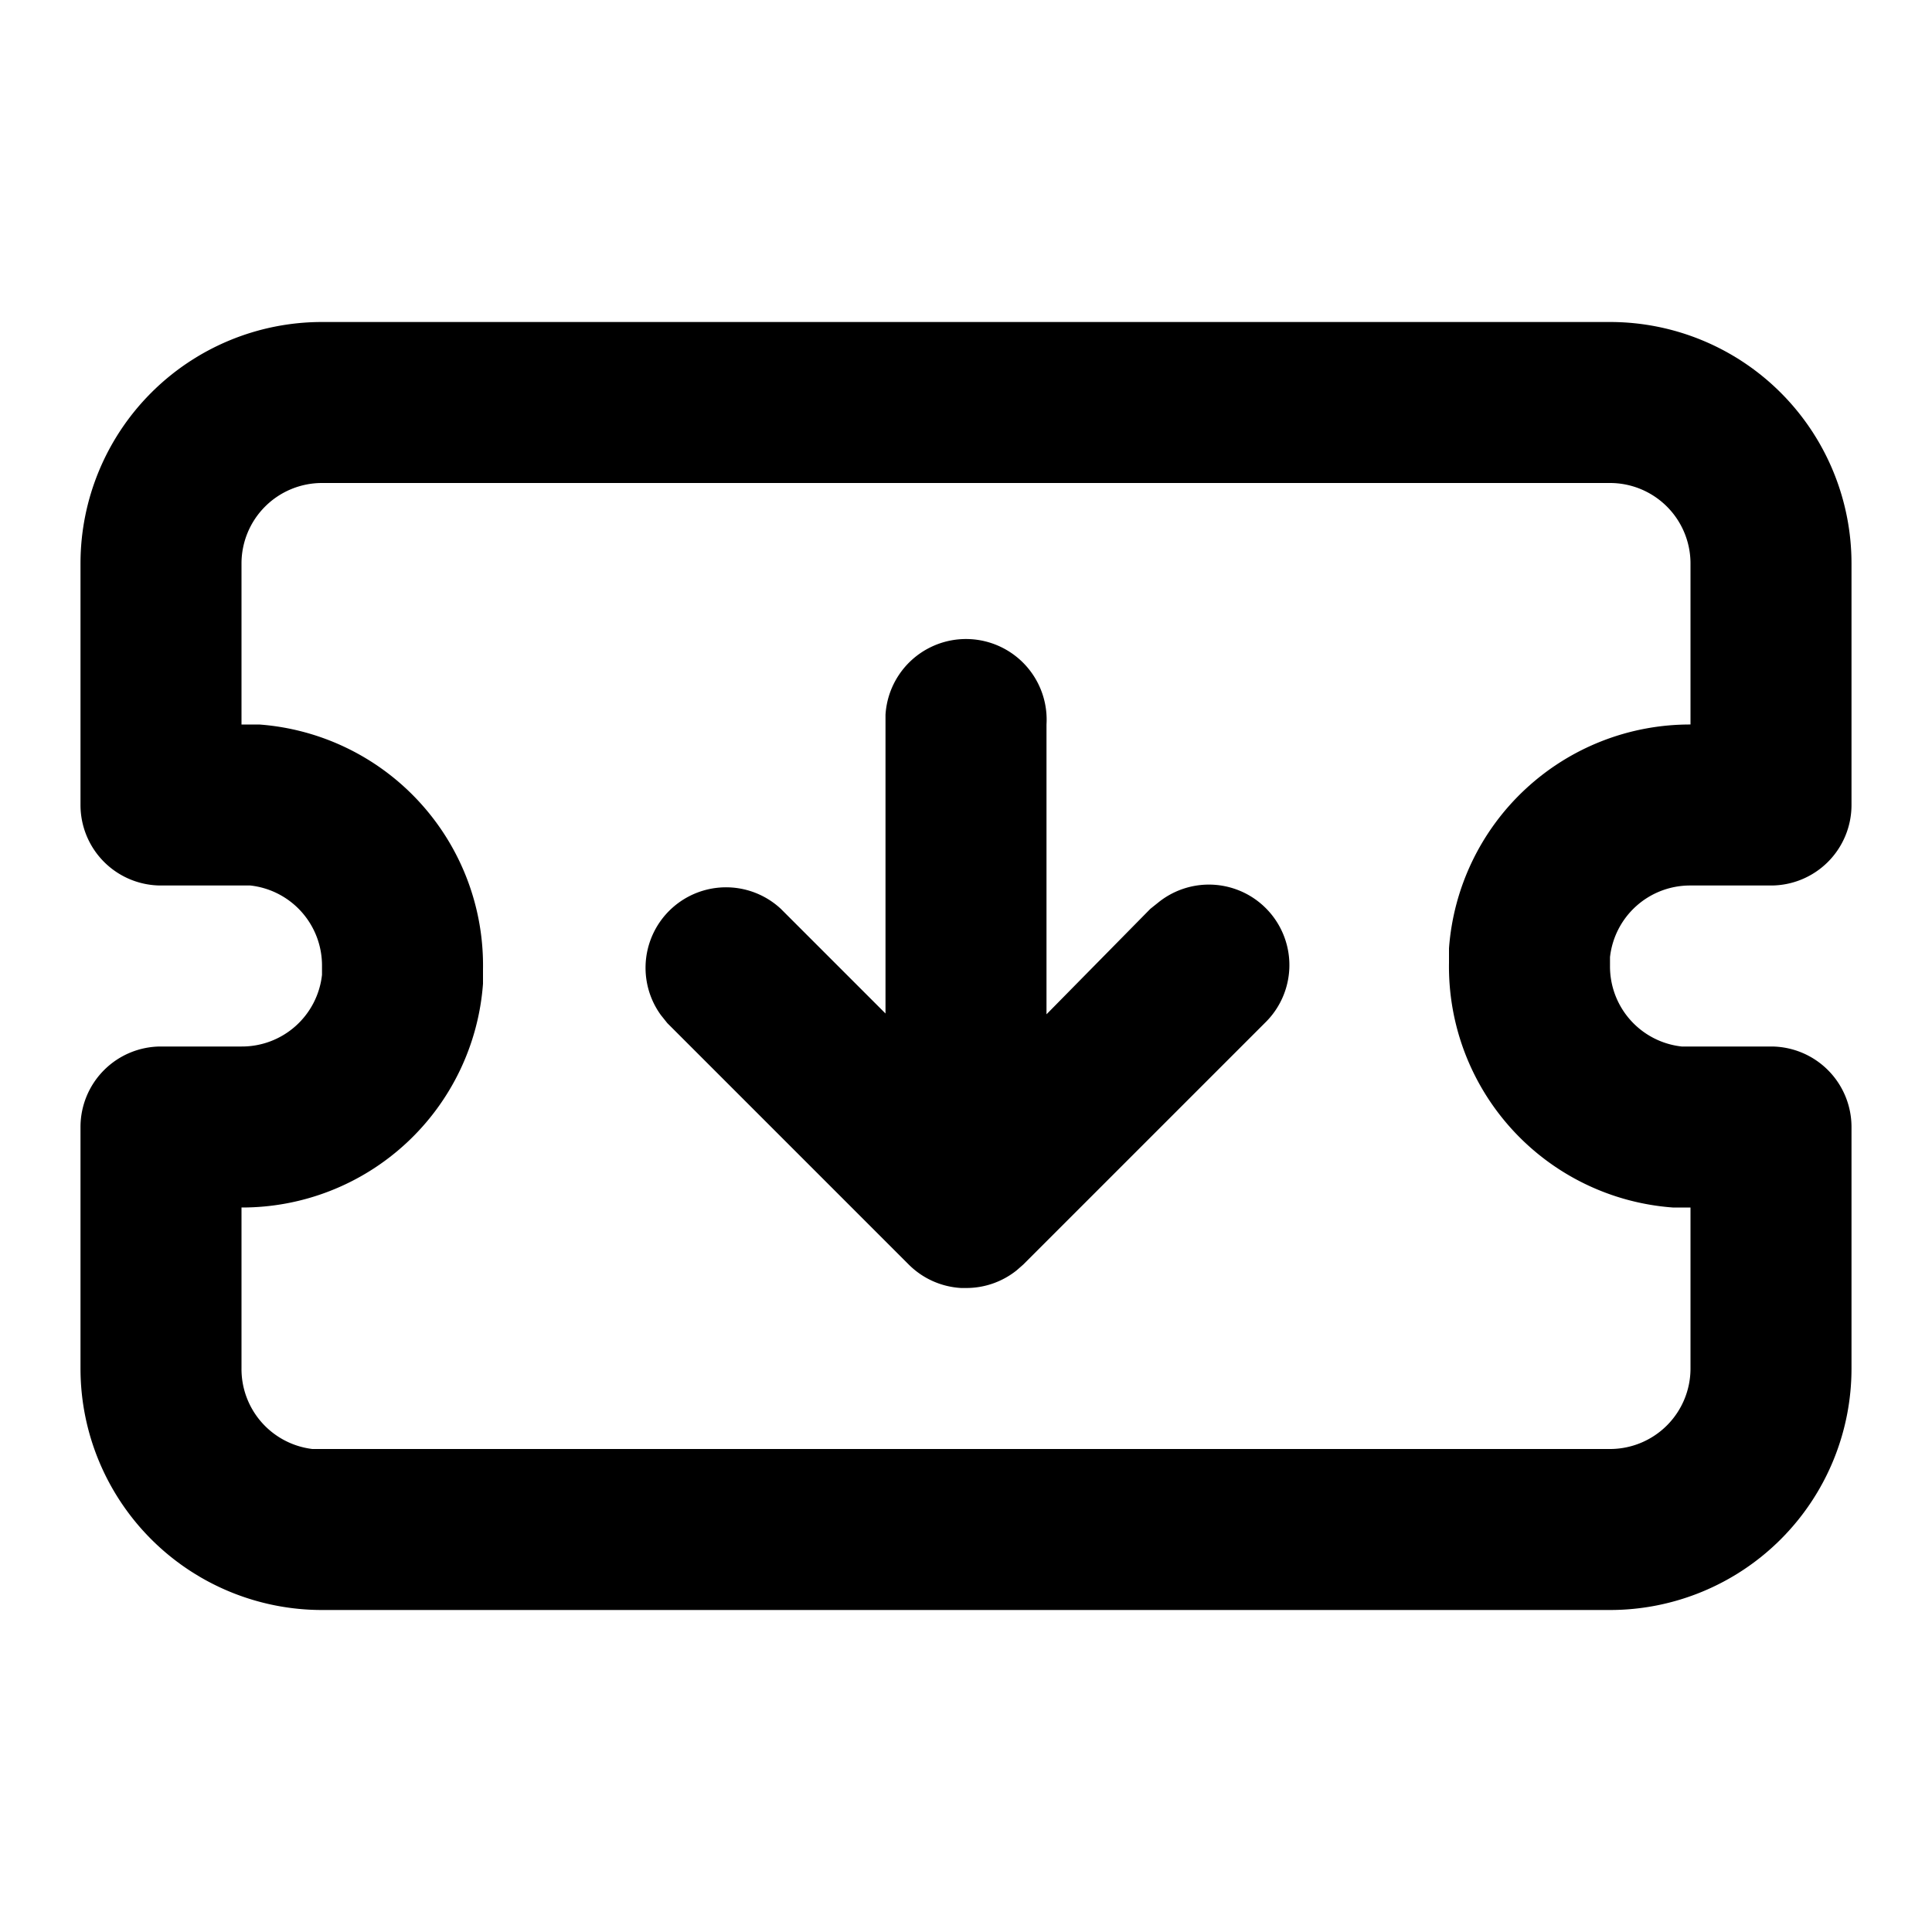 <svg xmlns="http://www.w3.org/2000/svg" viewBox="0 0 24 24">
  <path d="M12 16h.06a1 1 0 00.03 0H12a1 1 0 00.63-.22l.08-.07 3-3a1 1 0 00-1.32-1.5l-.1.08L13 12.6V9a1 1 0 00-2-.12v3.71l-1.3-1.3a1 1 0 00-1.49 1.32l.08.1 3 3 .08.07h.01l-.09-.07a1 1 0 00.65.29H12z"/>
  <path d="M20 4H4a3 3 0 00-3 3v3a1 1 0 001 1h1.11A1 1 0 014 12v.11A1 1 0 013 13H2a1 1 0 00-1 1v3a3 3 0 003 3h16a3 3 0 003-3v-3a1 1 0 00-1-1h-1.11a1 1 0 01-.89-1v-.11a1 1 0 011-.89h1a1 1 0 001-1V7a3 3 0 00-3-3zM4 6h16a1 1 0 011 1v2a3 3 0 00-3 2.78v.18A3 3 0 0020.78 15H21v2a1 1 0 01-1 1H3.88A1 1 0 013 17v-2a3 3 0 003-2.78v-.18A3 3 0 003.22 9H3V7a1 1 0 011-1z"/>
</svg>

